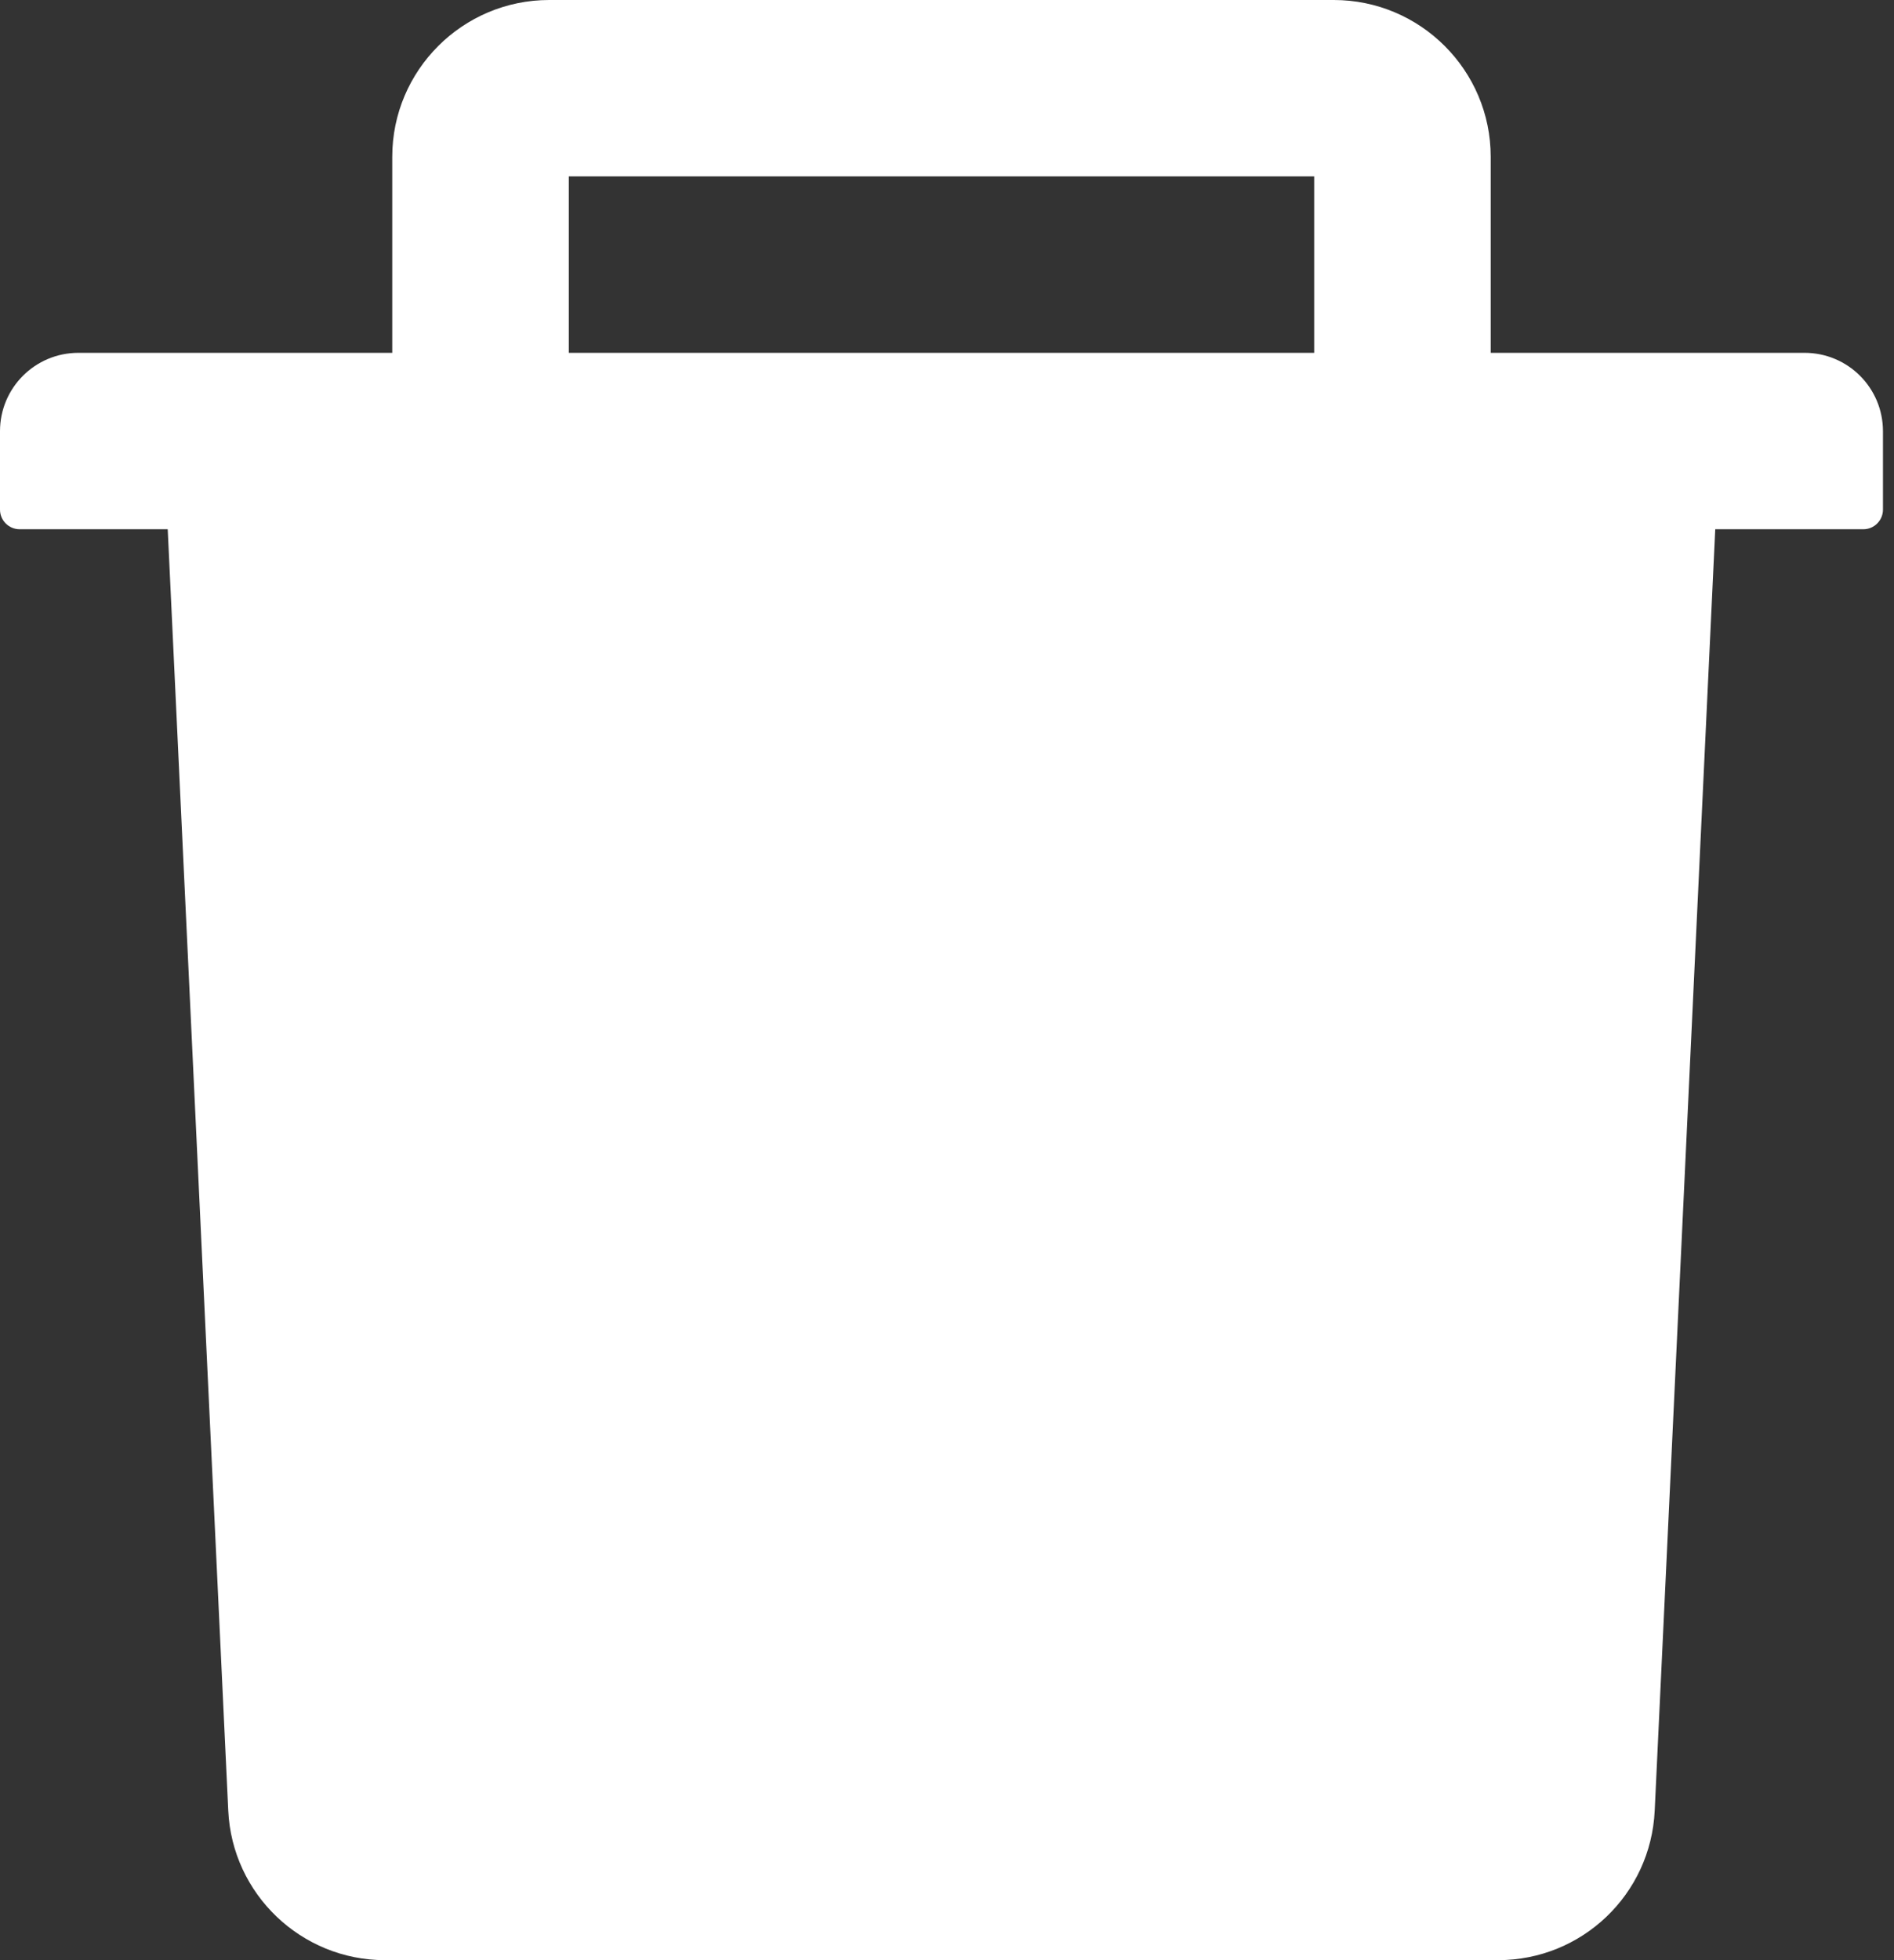 <svg width="29" height="30" viewBox="0 0 29 30" fill="none" xmlns="http://www.w3.org/2000/svg">
    <rect x="0" y="0" width="29" height="30" fill="#333333" stroke="none"/>
    <path d="M27.63 5.4H22.825V2.4C22.825 1.076 21.747 0 20.422 0H8.409C7.084 0 6.006 1.076 6.006 2.4V5.4H1.201C0.537 5.4 0 5.936 0 6.6V7.8C0 7.965 0.135 8.1 0.3 8.1H2.568L3.495 27.712C3.555 28.991 4.614 30 5.894 30H22.937C24.221 30 25.276 28.995 25.336 27.712L26.263 8.1H28.531C28.696 8.1 28.831 7.965 28.831 7.8V6.6C28.831 5.936 28.294 5.4 27.63 5.4ZM20.122 5.4H8.709V2.7H20.122V5.4Z" fill="white"/>
</svg>
